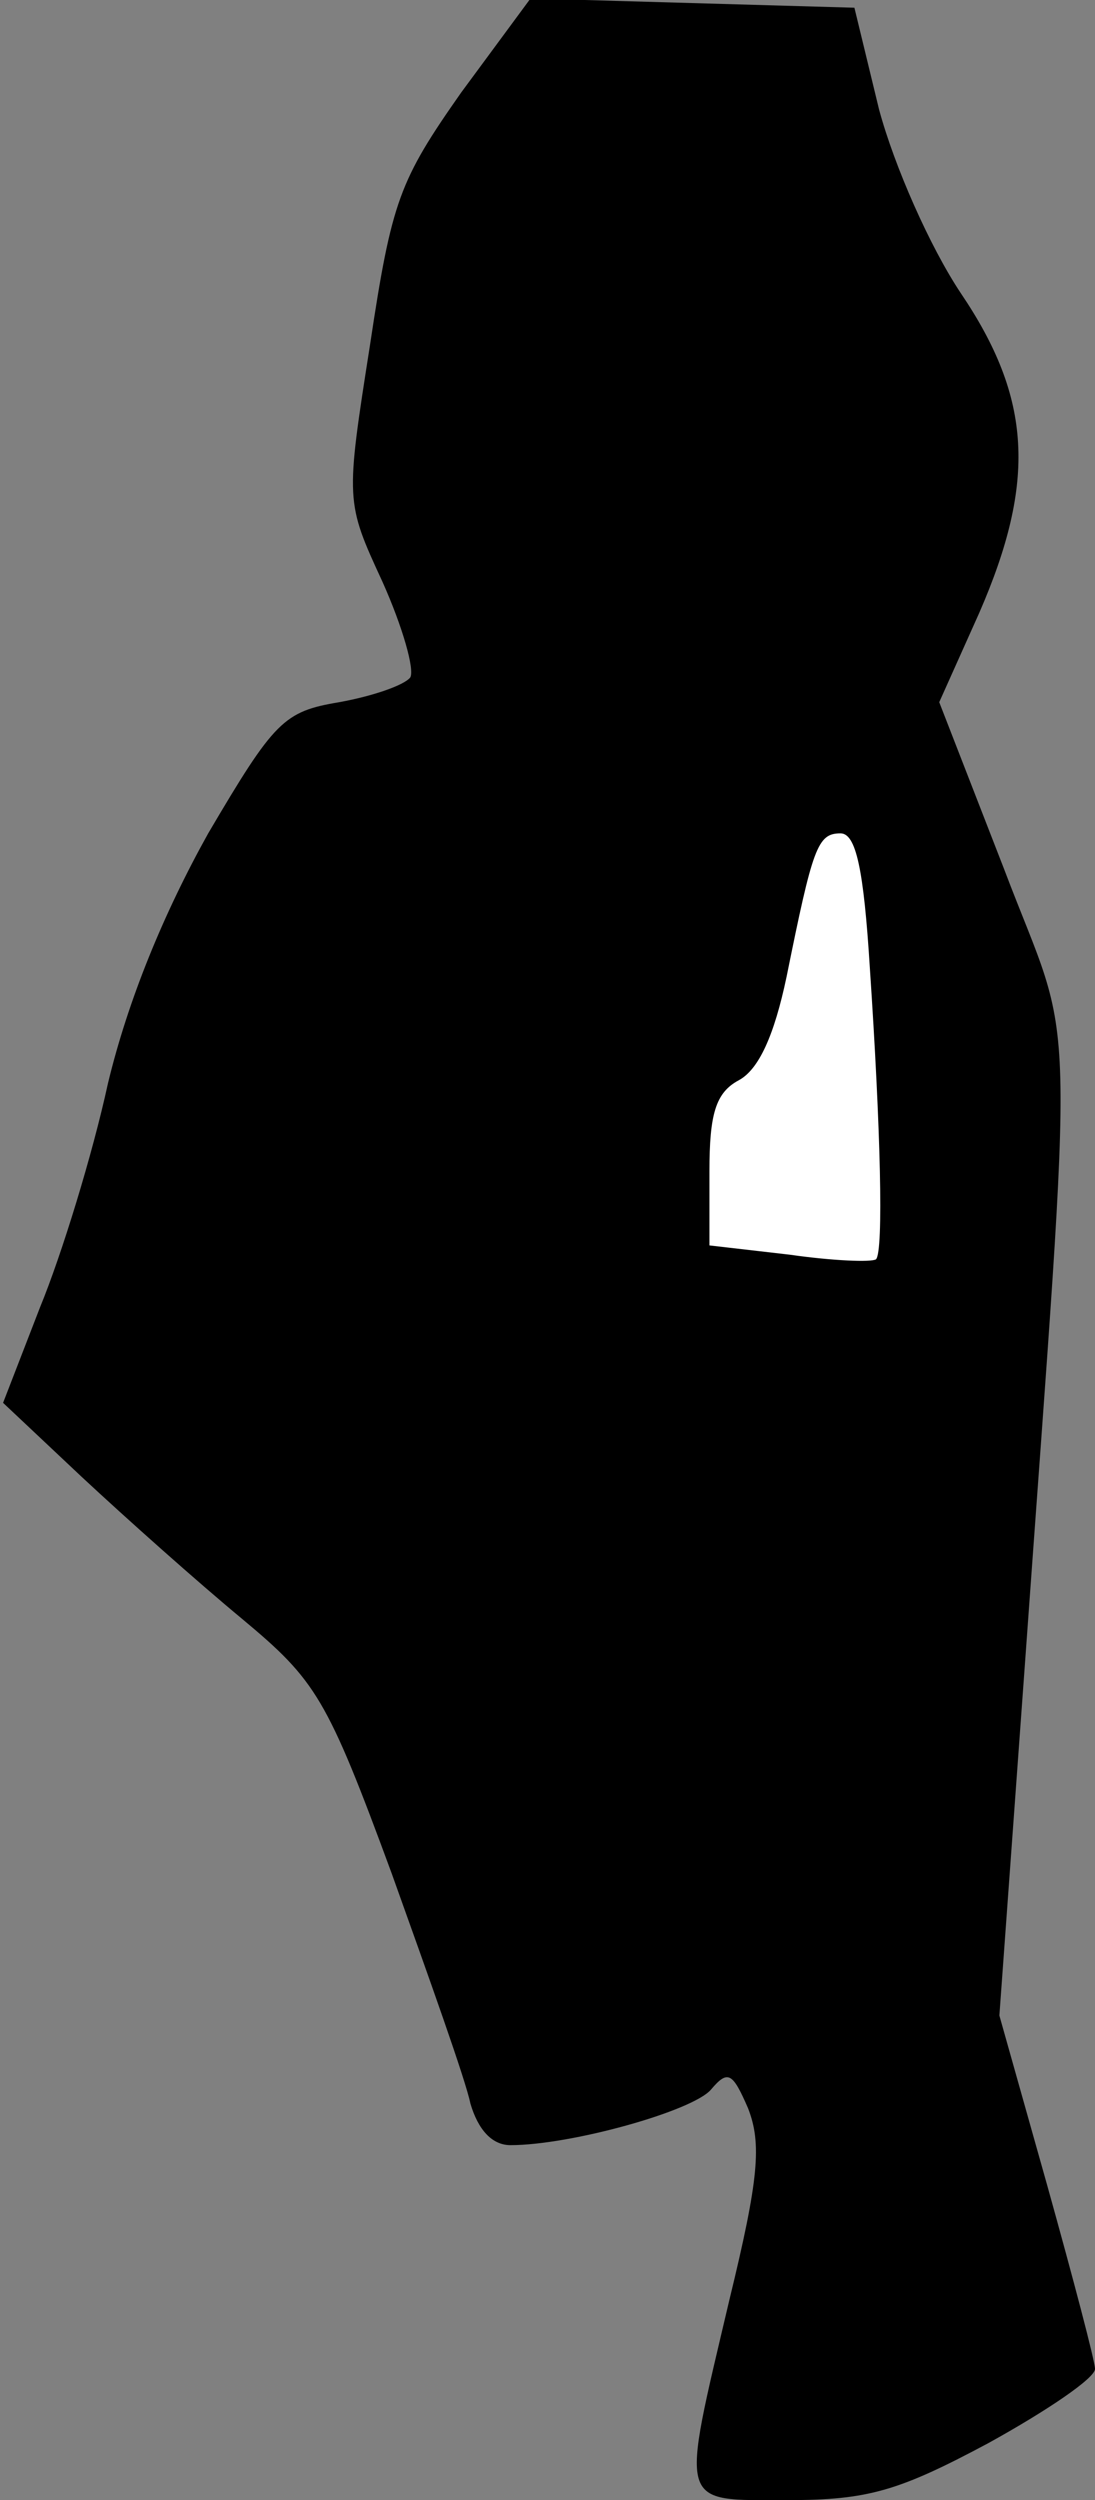 <?xml version="1.0" standalone="no"?>
<!DOCTYPE svg PUBLIC "-//W3C//DTD SVG 20010904//EN"
 "http://www.w3.org/TR/2001/REC-SVG-20010904/DTD/svg10.dtd">
<svg version="1.0" xmlns="http://www.w3.org/2000/svg"
 width="71pt" height="162pt" viewBox="0 0 71 162"
 preserveAspectRatio="xMidYMid meet">
<rect x="0" y="0" width="71" height="162" fill="#808080" stroke="none"/>
<g transform="translate(0,162) scale(0.1,-0.1)"
fill="#000000" stroke="none">
<path fill="#000000" stroke="none" d="M299 1560 c-40 -57 -45 -70 -59 -163
-16 -102 -16 -102 8 -154 13 -29 21 -57 18 -62 -4 -5 -24 -12 -46 -16 -36 -6
-42 -12 -85 -85 -29 -52 -52 -108 -65 -162 -10 -46 -30 -111 -44 -145 l-24
-62 51 -48 c29 -27 75 -68 104 -92 48 -40 55 -51 97 -165 24 -67 48 -134 51
-149 5 -17 14 -27 26 -27 39 0 118 22 130 36 11 13 14 11 24 -12 9 -23 7 -46
-12 -124 -32 -136 -34 -130 38 -130 52 0 72 6 130 37 38 21 69 42 69 48 0 5
-14 58 -31 119 l-31 110 16 220 c33 459 34 399 -13 523 l-42 108 26 58 c37 85
34 139 -12 207 -20 30 -43 82 -53 119 l-16 66 -105 3 -105 3 -45 -61z"/>
<path fill="#ffffff" stroke="none" d="M564 993 c7 -104 9 -184 4 -189 -3 -2
-28 -1 -56 3 l-52 6 0 48 c0 37 4 51 19 59 13 7 23 29 31 67 17 84 20 93 35
93 10 0 15 -23 19 -87z"/>
</g>
</svg>

